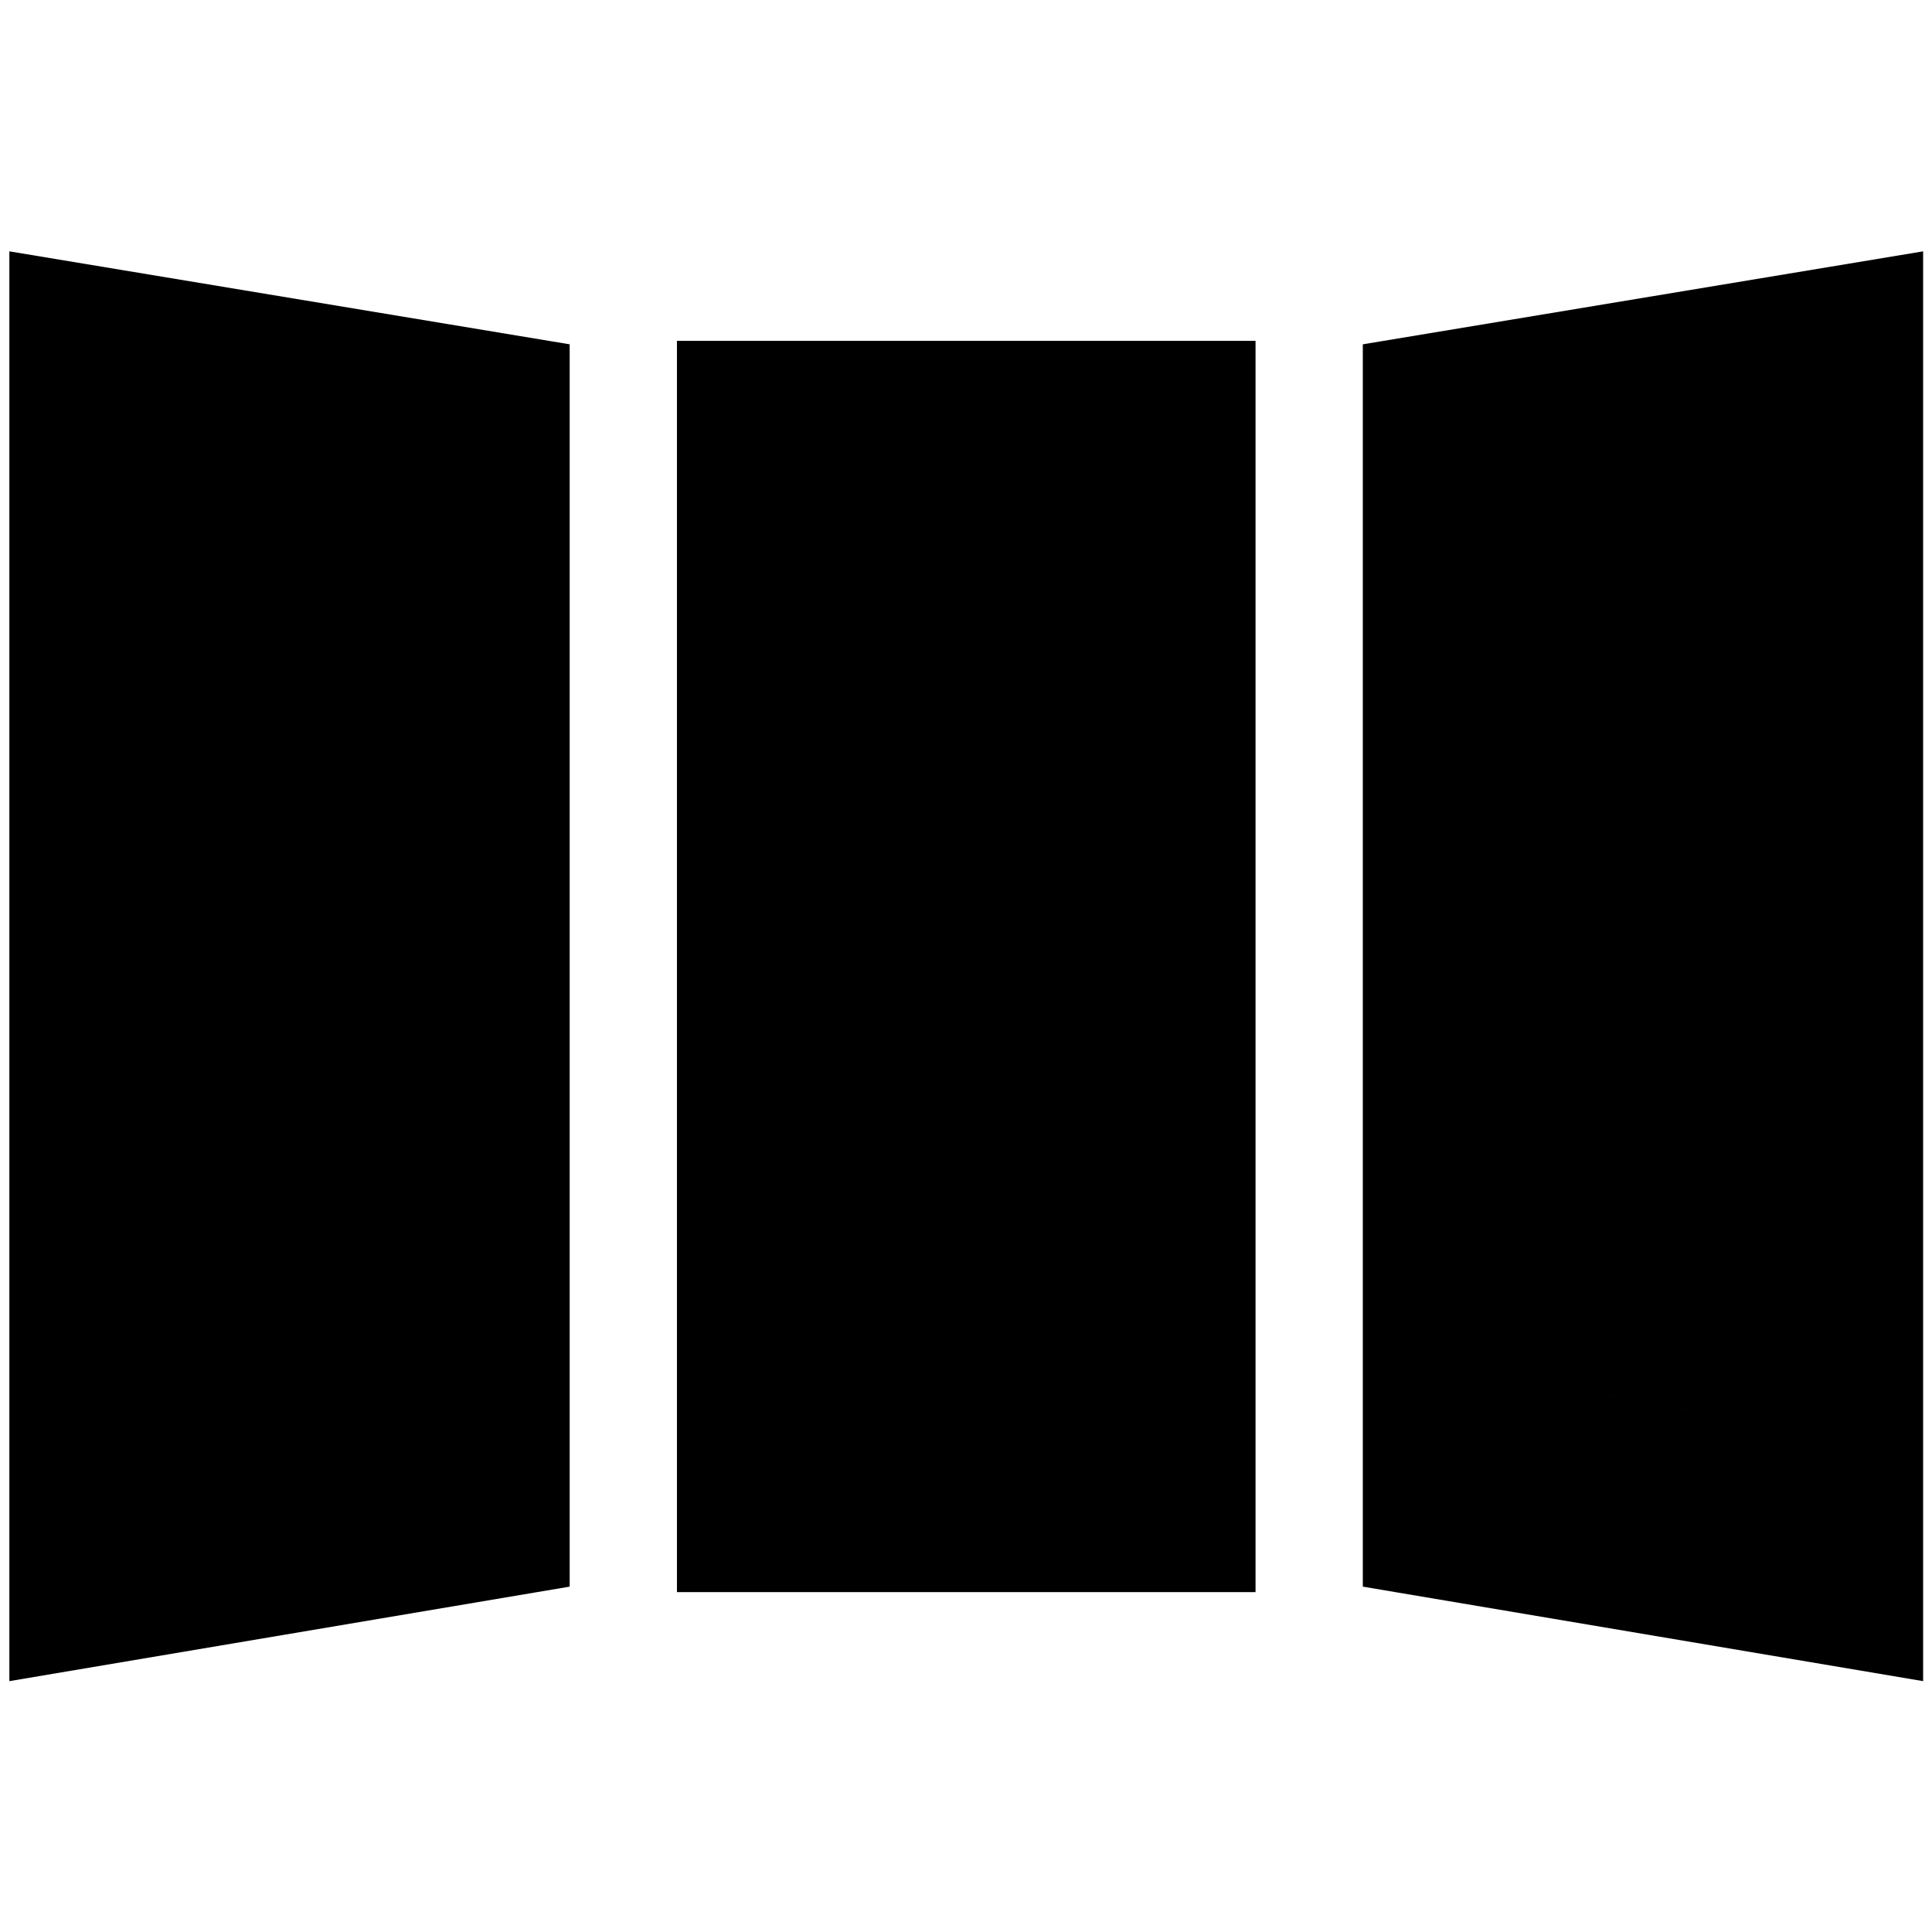 <svg xmlns="http://www.w3.org/2000/svg" height="24" viewBox="0 -960 960 960" width="24"><path d="M4.65-124.65v-710.46l278.42 46.2v617.3L4.65-124.65Zm331.72-44.24v-621.74h287.5v621.74h-287.5Zm619.22 44.24-278.42-46.96v-617.3l278.42-46.2v710.46ZM117.83-259.26l52.06-9.57v-422.1l-52.06-10.33v442Zm331.71-22.57h61.16V-677.7h-61.16v395.87Zm392.87 22.81v-443.24l-52.3 10.33v423.34l52.3 9.57Zm-724.58-.24v-442l52.06 10.33v422.1l-52.06 9.57Zm331.71-22.57V-677.7h61.16v395.87h-61.16Zm392.87 22.81-52.3-9.57v-423.34l52.3-10.33v443.24Z"/></svg>